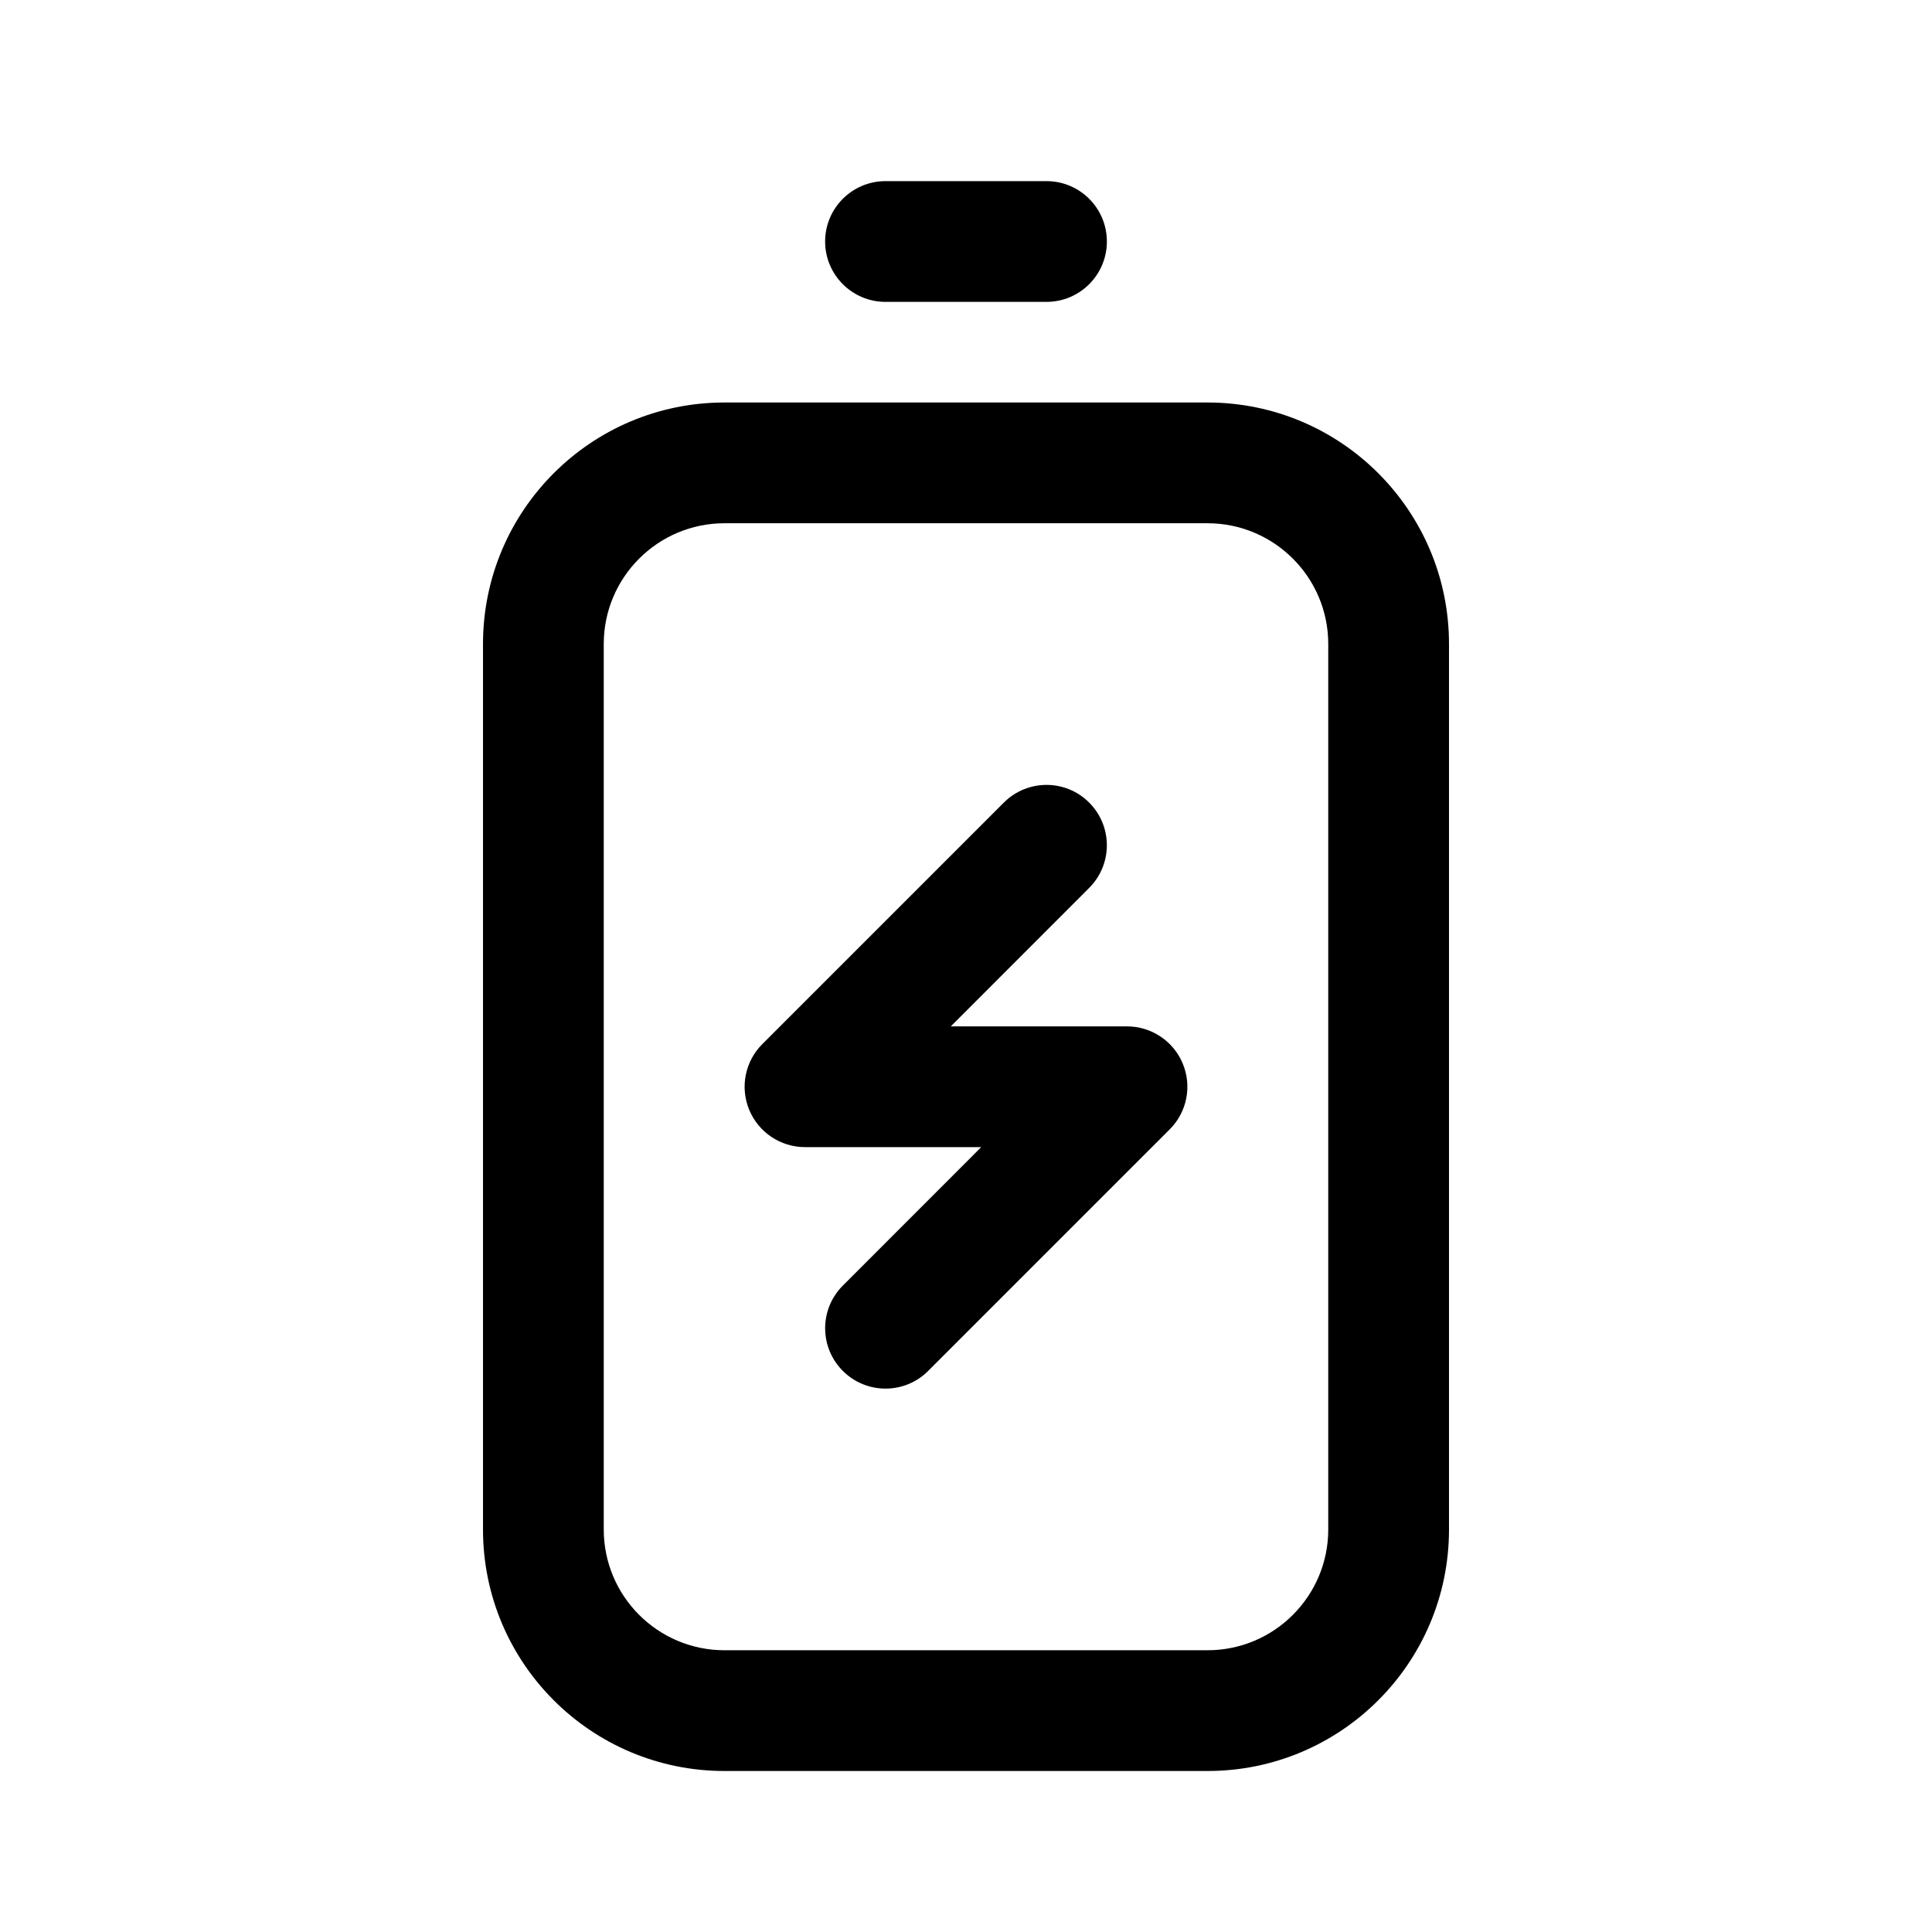 <svg width="24" height="24" viewBox="0 0 24 24" fill="none" xmlns="http://www.w3.org/2000/svg">
<path fill-rule="evenodd" clip-rule="evenodd" d="M15 6.5H9C8.172 6.5 7.5 7.172 7.5 8V19C7.5 19.828 8.172 20.5 9 20.5H15C15.828 20.5 16.5 19.828 16.5 19V8C16.5 7.172 15.828 6.5 15 6.5ZM9 5C7.343 5 6 6.343 6 8V19C6 20.657 7.343 22 9 22H15C16.657 22 18 20.657 18 19V8C18 6.343 16.657 5 15 5H9Z" fill="black"/>
<path fill-rule="evenodd" clip-rule="evenodd" d="M10.25 3C10.25 2.586 10.586 2.25 11 2.25H13C13.414 2.25 13.75 2.586 13.75 3C13.75 3.414 13.414 3.75 13 3.75H11C10.586 3.75 10.25 3.414 10.25 3Z" fill="black"/>
<path fill-rule="evenodd" clip-rule="evenodd" d="M13.53 9.97C13.823 10.263 13.823 10.737 13.53 11.03L11.811 12.75H14C14.303 12.75 14.577 12.933 14.693 13.213C14.809 13.493 14.745 13.816 14.53 14.03L11.53 17.03C11.238 17.323 10.763 17.323 10.47 17.03C10.177 16.737 10.177 16.263 10.47 15.97L12.189 14.25H10C9.697 14.25 9.423 14.067 9.307 13.787C9.191 13.507 9.255 13.184 9.47 12.97L12.47 9.97C12.763 9.677 13.238 9.677 13.53 9.97Z" fill="black"/>
</svg>
